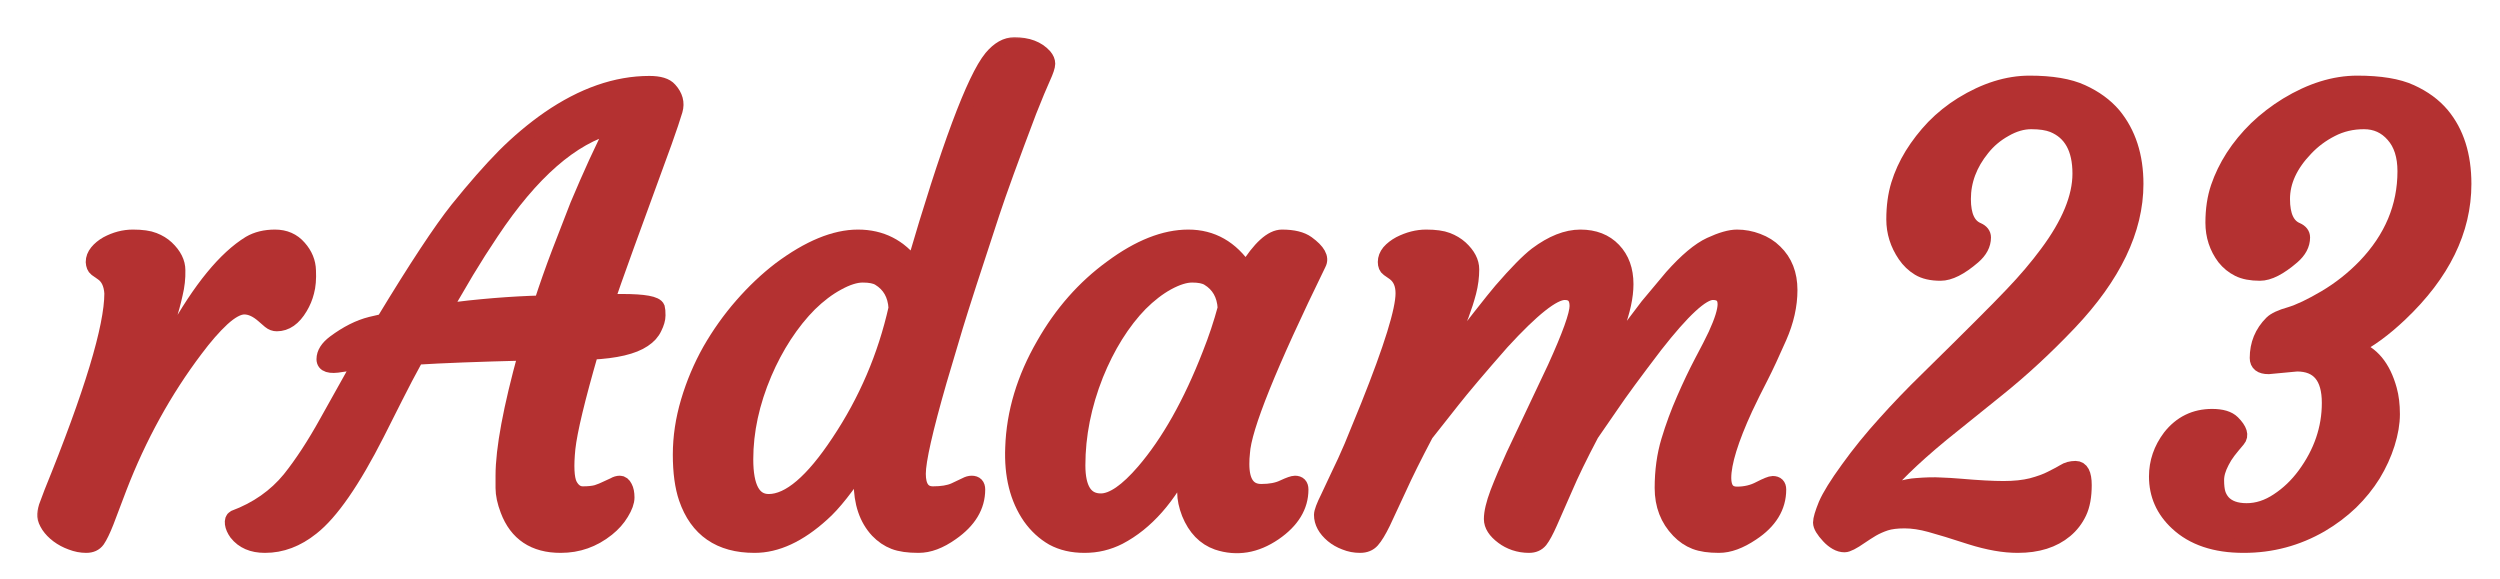 <svg width="229" height="53" viewBox="0 0 229 53" fill="none" xmlns="http://www.w3.org/2000/svg">
<mask id="path-1-outside-1" maskUnits="userSpaceOnUse" x="3.077" y="3.077" width="224" height="48" fill="black">
<rect fill="white" x="3.077" y="3.077" width="224" height="48"/>
<path d="M5.299 49.059C4.938 48.788 4.649 48.49 4.433 48.166C4.216 47.823 4.099 47.534 4.081 47.299C4.063 47.047 4.108 46.749 4.216 46.406C4.342 46.045 4.505 45.612 4.703 45.107C8.384 36.05 10.225 29.969 10.225 26.866C10.17 25.999 9.873 25.386 9.331 25.025L8.79 24.646C8.628 24.52 8.537 24.303 8.519 23.997C8.519 23.672 8.637 23.365 8.871 23.076C9.106 22.788 9.413 22.535 9.791 22.319C10.567 21.904 11.361 21.696 12.173 21.696C13.003 21.696 13.644 21.786 14.095 21.967C14.564 22.147 14.961 22.391 15.286 22.698C15.971 23.347 16.314 24.033 16.314 24.754C16.332 25.476 16.251 26.207 16.07 26.947C15.908 27.686 15.71 28.417 15.475 29.139C15.241 29.843 15.006 30.519 14.771 31.169C14.537 31.8 14.383 32.269 14.311 32.576C14.167 33.208 14.113 33.605 14.149 33.767C14.582 33.388 14.844 33.018 14.934 32.657L15.989 30.655C18.335 26.433 20.626 23.636 22.864 22.265C23.513 21.886 24.289 21.696 25.191 21.696C26.111 21.696 26.851 22.021 27.411 22.671C27.97 23.302 28.259 24.006 28.277 24.782C28.313 25.557 28.259 26.207 28.114 26.73C27.988 27.235 27.79 27.713 27.519 28.165C26.924 29.175 26.202 29.68 25.354 29.68C25.119 29.68 24.903 29.599 24.704 29.437L24.109 28.922C23.513 28.399 22.936 28.137 22.377 28.137C21.835 28.137 21.168 28.498 20.374 29.22C19.598 29.942 18.786 30.871 17.938 32.008C15.087 35.779 12.76 40.001 10.955 44.674L9.764 47.814C9.458 48.59 9.187 49.149 8.952 49.492C8.718 49.816 8.366 49.979 7.897 49.979C7.446 49.979 6.986 49.889 6.517 49.708C6.066 49.546 5.66 49.329 5.299 49.059Z"/>
<path d="M46.058 43.565C46.058 41.129 46.753 37.394 48.142 32.36C43.794 32.468 40.465 32.594 38.155 32.739C37.452 34.02 36.811 35.237 36.234 36.392L34.556 39.721C32.336 44.088 30.343 46.966 28.574 48.355C27.221 49.438 25.787 49.979 24.271 49.979C23.116 49.979 22.241 49.6 21.646 48.842C21.429 48.535 21.303 48.247 21.267 47.976C21.231 47.687 21.294 47.498 21.456 47.408C23.531 46.632 25.218 45.45 26.517 43.862C27.654 42.437 28.791 40.696 29.928 38.639L32.986 33.172L31.281 33.415C30.198 33.614 29.657 33.442 29.657 32.901C29.657 32.36 29.982 31.845 30.631 31.358C31.768 30.51 32.878 29.951 33.96 29.68L35.124 29.41C38.083 24.52 40.339 21.101 41.89 19.152C43.46 17.203 44.886 15.579 46.166 14.28C47.466 12.981 48.828 11.835 50.253 10.843C53.375 8.696 56.451 7.622 59.482 7.622C60.403 7.622 61.025 7.812 61.35 8.191C61.891 8.786 62.063 9.427 61.864 10.112C61.666 10.78 61.341 11.745 60.89 13.008C58.003 20.875 56.244 25.747 55.612 27.623C55.901 27.605 56.163 27.596 56.397 27.596H56.992C59.013 27.596 60.096 27.795 60.24 28.192C60.276 28.318 60.294 28.552 60.294 28.895C60.294 29.22 60.186 29.599 59.97 30.032C59.771 30.465 59.437 30.835 58.968 31.142C58.012 31.791 56.406 32.17 54.151 32.279C52.924 36.519 52.22 39.451 52.04 41.075C51.877 42.698 51.931 43.799 52.202 44.376C52.491 44.936 52.888 45.215 53.393 45.215C53.916 45.215 54.34 45.17 54.665 45.08C54.99 44.972 55.278 44.855 55.531 44.728L56.235 44.404C56.415 44.295 56.596 44.241 56.776 44.241C56.974 44.241 57.137 44.367 57.263 44.62C57.389 44.855 57.453 45.17 57.453 45.567C57.453 45.964 57.281 46.442 56.938 47.002C56.614 47.543 56.181 48.03 55.639 48.463C54.376 49.474 52.951 49.979 51.363 49.979C48.927 49.979 47.303 48.896 46.491 46.731C46.203 45.973 46.058 45.297 46.058 44.701V43.565ZM40.645 28.462C43.857 28.047 46.834 27.804 49.577 27.732C50.082 26.18 50.623 24.646 51.201 23.131L52.879 18.8C53.456 17.429 54.024 16.13 54.584 14.903L56.154 11.574C52.401 12.548 48.693 15.787 45.03 21.29C44.254 22.445 43.496 23.636 42.756 24.863L40.645 28.462Z"/>
<path d="M89.01 44.241C89.389 44.241 89.579 44.44 89.579 44.837C89.579 46.388 88.776 47.723 87.17 48.842C86.105 49.6 85.095 49.979 84.138 49.979C83.2 49.979 82.451 49.871 81.892 49.654C81.333 49.438 80.828 49.095 80.376 48.626C79.366 47.543 78.861 46.054 78.861 44.16C78.861 43.781 78.933 43.177 79.077 42.347C77.616 44.602 76.362 46.19 75.315 47.11C73.204 49.023 71.138 49.979 69.118 49.979C65.924 49.979 63.831 48.535 62.839 45.648C62.478 44.584 62.297 43.249 62.297 41.643C62.297 40.037 62.541 38.413 63.028 36.771C63.515 35.129 64.174 33.569 65.004 32.089C65.852 30.61 66.826 29.238 67.927 27.975C69.045 26.694 70.218 25.584 71.445 24.646C74.079 22.68 76.461 21.696 78.59 21.696C80.719 21.696 82.424 22.562 83.705 24.294C86.845 13.541 89.209 7.198 90.796 5.268C91.464 4.474 92.168 4.077 92.907 4.077C94.134 4.077 95.064 4.429 95.695 5.132C95.894 5.367 95.993 5.602 95.993 5.836C95.993 6.071 95.849 6.504 95.56 7.135C95.271 7.767 94.847 8.786 94.288 10.194C92.682 14.434 91.554 17.537 90.905 19.504C89.245 24.538 88.126 28.002 87.549 29.897L86.06 34.904C84.779 39.36 84.138 42.193 84.138 43.402C84.138 44.611 84.581 45.215 85.465 45.215C86.277 45.215 86.926 45.107 87.413 44.891L88.442 44.404C88.64 44.295 88.83 44.241 89.01 44.241ZM70.417 45.919C72.275 45.919 74.404 44.106 76.804 40.479C79.312 36.726 81.062 32.639 82.055 28.219C81.982 26.992 81.468 26.09 80.512 25.512C80.187 25.314 79.691 25.215 79.023 25.215C78.374 25.215 77.607 25.458 76.723 25.945C75.857 26.414 75.009 27.055 74.179 27.867C73.367 28.679 72.6 29.635 71.878 30.736C71.174 31.818 70.561 32.973 70.038 34.2C68.901 36.87 68.333 39.496 68.333 42.076C68.333 44.638 69.027 45.919 70.417 45.919Z"/>
<path d="M113.774 42.509C113.774 44.169 114.361 44.999 115.534 44.999C116.346 44.999 117.013 44.873 117.536 44.62C118.078 44.367 118.439 44.241 118.619 44.241C118.998 44.241 119.187 44.44 119.187 44.837C119.187 46.388 118.375 47.723 116.752 48.842C115.037 50.015 113.287 50.304 111.501 49.708C110.328 49.293 109.462 48.4 108.903 47.029C108.632 46.325 108.497 45.685 108.497 45.107C108.497 44.169 108.587 43.177 108.767 42.13C107.089 45.558 105.005 47.922 102.515 49.221C101.523 49.726 100.468 49.979 99.349 49.979C98.23 49.979 97.256 49.753 96.426 49.302C95.614 48.833 94.919 48.193 94.342 47.381C93.169 45.685 92.637 43.556 92.745 40.993C92.853 37.782 93.801 34.633 95.587 31.548C97.229 28.661 99.304 26.306 101.812 24.484C104.32 22.625 106.665 21.696 108.849 21.696C111.032 21.696 112.791 22.698 114.126 24.7C115.371 22.698 116.472 21.696 117.428 21.696C118.457 21.696 119.232 21.886 119.756 22.265C120.748 22.986 121.1 23.618 120.811 24.159C116.282 33.433 113.955 39.207 113.829 41.48C113.792 41.805 113.774 42.148 113.774 42.509ZM98.754 42.617C98.754 44.782 99.448 45.865 100.837 45.865C101.902 45.865 103.21 44.963 104.762 43.158C107.035 40.506 109.047 36.934 110.797 32.441C111.357 31.034 111.826 29.626 112.205 28.219C112.132 26.992 111.618 26.09 110.662 25.512C110.337 25.314 109.85 25.215 109.2 25.215C108.569 25.215 107.82 25.449 106.954 25.918C106.106 26.387 105.276 27.028 104.464 27.84C103.67 28.652 102.921 29.617 102.218 30.736C101.532 31.836 100.928 33.036 100.404 34.335C99.304 37.114 98.754 39.875 98.754 42.617Z"/>
<path d="M143.329 26.811C142.283 26.811 140.37 28.327 137.591 31.358C135.516 33.722 134.01 35.499 133.072 36.69L130.636 39.775C129.589 41.76 128.768 43.411 128.173 44.728L126.711 47.868C126.332 48.644 125.999 49.194 125.71 49.519C125.439 49.825 125.06 49.979 124.573 49.979C124.104 49.979 123.644 49.889 123.193 49.708C122.76 49.546 122.381 49.329 122.056 49.059C121.371 48.481 121.028 47.85 121.028 47.164C121.028 46.894 121.226 46.361 121.623 45.567L122.652 43.375C122.976 42.725 123.355 41.895 123.788 40.885L125.304 37.177C127.433 31.854 128.498 28.417 128.498 26.866C128.498 26.035 128.227 25.422 127.686 25.025L127.144 24.646C126.964 24.52 126.874 24.303 126.874 23.997C126.874 23.672 126.991 23.365 127.226 23.076C127.478 22.788 127.803 22.535 128.2 22.319C129.012 21.904 129.824 21.696 130.636 21.696C131.466 21.696 132.115 21.786 132.584 21.967C133.054 22.147 133.46 22.391 133.802 22.698C134.488 23.329 134.831 23.988 134.831 24.673C134.831 25.359 134.741 26.054 134.56 26.757C134.38 27.443 134.154 28.147 133.884 28.868C133.613 29.572 133.324 30.258 133.017 30.925C132.296 32.477 131.845 33.433 131.664 33.794C131.502 34.137 131.457 34.263 131.529 34.173C134.831 29.897 136.816 27.371 137.483 26.595C138.873 24.989 139.955 23.888 140.731 23.293C142.156 22.228 143.501 21.696 144.764 21.696C146.045 21.696 147.064 22.093 147.822 22.887C148.58 23.681 148.959 24.727 148.959 26.026C148.959 27.163 148.67 28.498 148.093 30.032C147.515 31.566 147.127 32.639 146.929 33.253L150.907 28.002L153.127 25.35C154.462 23.852 155.635 22.869 156.645 22.4C157.655 21.931 158.476 21.696 159.108 21.696C159.758 21.696 160.389 21.813 161.003 22.048C161.634 22.282 162.166 22.616 162.599 23.049C163.52 23.933 163.98 25.106 163.98 26.568C163.98 27.975 163.655 29.419 163.005 30.898C162.356 32.378 161.787 33.596 161.3 34.552C160.813 35.49 160.344 36.437 159.893 37.394C158.576 40.263 157.917 42.392 157.917 43.781C157.917 44.755 158.314 45.242 159.108 45.242C159.866 45.242 160.551 45.08 161.165 44.755C161.796 44.431 162.202 44.268 162.383 44.268C162.762 44.268 162.951 44.458 162.951 44.837C162.951 46.442 162.13 47.787 160.488 48.869C159.388 49.609 158.377 49.979 157.457 49.979C156.555 49.979 155.824 49.871 155.265 49.654C154.705 49.438 154.2 49.095 153.749 48.626C152.739 47.579 152.234 46.271 152.234 44.701C152.234 43.131 152.432 41.688 152.829 40.371C153.226 39.054 153.695 37.782 154.236 36.555C154.778 35.31 155.319 34.173 155.86 33.145C156.42 32.098 156.844 31.268 157.132 30.655C157.71 29.392 157.998 28.462 157.998 27.867C157.998 27.163 157.628 26.811 156.889 26.811C155.914 26.811 154.164 28.426 151.638 31.656C149.726 34.164 148.399 35.968 147.66 37.069L145.792 39.775C144.746 41.76 143.943 43.411 143.383 44.728L142.003 47.868C141.66 48.644 141.362 49.194 141.11 49.519C140.857 49.825 140.505 49.979 140.054 49.979C139.603 49.979 139.161 49.907 138.728 49.762C138.313 49.618 137.952 49.428 137.646 49.194C136.942 48.671 136.59 48.12 136.59 47.543C136.59 46.948 136.78 46.145 137.158 45.134C137.555 44.106 138.043 42.96 138.62 41.697L142.409 33.686C143.762 30.709 144.439 28.823 144.439 28.029C144.439 27.217 144.069 26.811 143.329 26.811ZM146.009 34.444C146.027 34.444 146.036 34.435 146.036 34.417L146.063 34.362C146.027 34.398 146.009 34.426 146.009 34.444Z"/>
<path d="M190.124 42.888C190.666 42.888 190.936 43.402 190.936 44.431C190.936 45.459 190.783 46.298 190.476 46.948C190.169 47.597 189.745 48.148 189.204 48.599C188.103 49.519 186.642 49.979 184.82 49.979C183.557 49.979 182.122 49.726 180.516 49.221C178.91 48.698 177.674 48.319 176.808 48.084C175.96 47.85 175.175 47.733 174.454 47.733C173.75 47.733 173.173 47.805 172.722 47.949C172.289 48.093 171.883 48.274 171.504 48.49C171.143 48.707 170.791 48.932 170.448 49.167C169.726 49.672 169.23 49.925 168.96 49.925C168.707 49.925 168.454 49.852 168.202 49.708C167.949 49.564 167.715 49.374 167.498 49.14C166.993 48.599 166.74 48.175 166.74 47.868C166.74 47.561 166.903 47.011 167.227 46.217C167.57 45.423 168.247 44.331 169.257 42.942C170.268 41.535 171.386 40.154 172.613 38.801C173.84 37.43 175.139 36.077 176.511 34.741C180.516 30.808 183.114 28.21 184.305 26.947C185.514 25.684 186.579 24.43 187.499 23.185C189.502 20.496 190.503 18.069 190.503 15.904C190.503 13.613 189.682 12.133 188.04 11.466C187.535 11.267 186.876 11.168 186.065 11.168C185.271 11.168 184.468 11.402 183.656 11.872C182.844 12.323 182.158 12.9 181.599 13.604C180.444 15.029 179.867 16.572 179.867 18.232C179.867 19.747 180.3 20.686 181.166 21.047C181.527 21.209 181.707 21.444 181.707 21.75C181.707 22.4 181.391 22.995 180.76 23.537C179.587 24.547 178.586 25.052 177.756 25.052C176.926 25.052 176.258 24.899 175.753 24.592C175.248 24.285 174.824 23.879 174.481 23.374C173.795 22.364 173.452 21.272 173.452 20.099C173.452 18.908 173.597 17.844 173.885 16.906C174.174 15.967 174.589 15.056 175.13 14.172C175.69 13.27 176.348 12.422 177.106 11.628C177.882 10.834 178.748 10.139 179.704 9.544C181.815 8.245 183.881 7.595 185.902 7.595C187.941 7.595 189.547 7.866 190.72 8.407C191.911 8.949 192.876 9.652 193.616 10.518C194.987 12.178 195.673 14.289 195.673 16.852C195.673 21.056 193.634 25.305 189.556 29.599C187.409 31.854 185.235 33.866 183.033 35.635L177.891 39.775C175.094 42.085 173.164 43.98 172.099 45.459C173.488 44.846 174.634 44.512 175.536 44.458C176.438 44.385 177.169 44.367 177.729 44.404C178.306 44.422 178.91 44.458 179.542 44.512C181.202 44.656 182.528 44.728 183.52 44.728C184.513 44.728 185.37 44.638 186.092 44.458C186.831 44.259 187.427 44.043 187.878 43.808C188.347 43.574 188.735 43.366 189.042 43.186C189.348 42.987 189.709 42.888 190.124 42.888Z"/>
<path d="M207.798 33.605C207.094 33.605 206.742 33.334 206.742 32.793C206.742 31.53 207.184 30.456 208.068 29.572C208.357 29.283 208.916 29.022 209.746 28.787C210.594 28.535 211.677 28.02 212.994 27.244C214.329 26.451 215.538 25.494 216.621 24.375C219.057 21.831 220.274 18.936 220.274 15.688C220.274 14.28 219.923 13.18 219.219 12.386C218.515 11.574 217.622 11.168 216.539 11.168C215.457 11.168 214.465 11.402 213.562 11.872C212.678 12.323 211.902 12.9 211.235 13.604C209.809 15.083 209.097 16.626 209.097 18.232C209.097 19.747 209.53 20.686 210.396 21.047C210.757 21.209 210.937 21.444 210.937 21.75C210.937 22.4 210.621 22.995 209.99 23.537C208.817 24.547 207.825 25.052 207.013 25.052C206.201 25.052 205.542 24.926 205.037 24.673C204.532 24.421 204.099 24.069 203.738 23.618C203.034 22.68 202.682 21.606 202.682 20.397C202.682 19.188 202.845 18.105 203.169 17.149C203.494 16.193 203.945 15.264 204.523 14.362C205.118 13.441 205.831 12.575 206.661 11.763C207.509 10.951 208.447 10.23 209.476 9.598C211.677 8.263 213.824 7.595 215.917 7.595C218.028 7.595 219.67 7.866 220.843 8.407C222.034 8.949 222.99 9.652 223.712 10.518C225.047 12.124 225.714 14.235 225.714 16.852C225.714 21.11 223.766 25.088 219.868 28.787C218.425 30.158 217.036 31.178 215.7 31.845C217.252 32.315 218.317 33.596 218.894 35.689C219.075 36.338 219.165 37.087 219.165 37.935C219.165 38.765 219.011 39.667 218.705 40.642C218.398 41.616 217.965 42.563 217.406 43.483C216.846 44.386 216.161 45.233 215.349 46.027C214.537 46.803 213.626 47.489 212.615 48.084C210.432 49.347 208.068 49.979 205.524 49.979C202.908 49.979 200.869 49.293 199.407 47.922C198.144 46.749 197.513 45.324 197.513 43.646C197.513 42.328 197.928 41.12 198.758 40.019C199.75 38.756 201.04 38.124 202.628 38.124C203.512 38.124 204.144 38.314 204.523 38.693C205.19 39.36 205.353 39.893 205.01 40.29C204.685 40.669 204.396 41.02 204.144 41.345C203.909 41.652 203.711 41.968 203.548 42.292C203.224 42.906 203.061 43.465 203.061 43.971C203.061 44.476 203.106 44.882 203.197 45.188C203.287 45.477 203.431 45.739 203.63 45.973C204.099 46.496 204.82 46.758 205.795 46.758C206.769 46.758 207.716 46.451 208.637 45.838C209.575 45.224 210.396 44.44 211.099 43.483C212.597 41.444 213.346 39.252 213.346 36.907C213.346 34.543 212.362 33.361 210.396 33.361L207.798 33.605Z"/>
</mask>
<path d="M5.299 49.059C4.938 48.788 4.649 48.49 4.433 48.166C4.216 47.823 4.099 47.534 4.081 47.299C4.063 47.047 4.108 46.749 4.216 46.406C4.342 46.045 4.505 45.612 4.703 45.107C8.384 36.05 10.225 29.969 10.225 26.866C10.17 25.999 9.873 25.386 9.331 25.025L8.79 24.646C8.628 24.52 8.537 24.303 8.519 23.997C8.519 23.672 8.637 23.365 8.871 23.076C9.106 22.788 9.413 22.535 9.791 22.319C10.567 21.904 11.361 21.696 12.173 21.696C13.003 21.696 13.644 21.786 14.095 21.967C14.564 22.147 14.961 22.391 15.286 22.698C15.971 23.347 16.314 24.033 16.314 24.754C16.332 25.476 16.251 26.207 16.07 26.947C15.908 27.686 15.71 28.417 15.475 29.139C15.241 29.843 15.006 30.519 14.771 31.169C14.537 31.8 14.383 32.269 14.311 32.576C14.167 33.208 14.113 33.605 14.149 33.767C14.582 33.388 14.844 33.018 14.934 32.657L15.989 30.655C18.335 26.433 20.626 23.636 22.864 22.265C23.513 21.886 24.289 21.696 25.191 21.696C26.111 21.696 26.851 22.021 27.411 22.671C27.97 23.302 28.259 24.006 28.277 24.782C28.313 25.557 28.259 26.207 28.114 26.73C27.988 27.235 27.79 27.713 27.519 28.165C26.924 29.175 26.202 29.68 25.354 29.68C25.119 29.68 24.903 29.599 24.704 29.437L24.109 28.922C23.513 28.399 22.936 28.137 22.377 28.137C21.835 28.137 21.168 28.498 20.374 29.22C19.598 29.942 18.786 30.871 17.938 32.008C15.087 35.779 12.76 40.001 10.955 44.674L9.764 47.814C9.458 48.59 9.187 49.149 8.952 49.492C8.718 49.816 8.366 49.979 7.897 49.979C7.446 49.979 6.986 49.889 6.517 49.708C6.066 49.546 5.66 49.329 5.299 49.059Z" fill="#B43131"/>
<path d="M46.058 43.565C46.058 41.129 46.753 37.394 48.142 32.36C43.794 32.468 40.465 32.594 38.155 32.739C37.452 34.02 36.811 35.237 36.234 36.392L34.556 39.721C32.336 44.088 30.343 46.966 28.574 48.355C27.221 49.438 25.787 49.979 24.271 49.979C23.116 49.979 22.241 49.6 21.646 48.842C21.429 48.535 21.303 48.247 21.267 47.976C21.231 47.687 21.294 47.498 21.456 47.408C23.531 46.632 25.218 45.45 26.517 43.862C27.654 42.437 28.791 40.696 29.928 38.639L32.986 33.172L31.281 33.415C30.198 33.614 29.657 33.442 29.657 32.901C29.657 32.36 29.982 31.845 30.631 31.358C31.768 30.51 32.878 29.951 33.96 29.68L35.124 29.41C38.083 24.52 40.339 21.101 41.89 19.152C43.46 17.203 44.886 15.579 46.166 14.28C47.466 12.981 48.828 11.835 50.253 10.843C53.375 8.696 56.451 7.622 59.482 7.622C60.403 7.622 61.025 7.812 61.35 8.191C61.891 8.786 62.063 9.427 61.864 10.112C61.666 10.78 61.341 11.745 60.89 13.008C58.003 20.875 56.244 25.747 55.612 27.623C55.901 27.605 56.163 27.596 56.397 27.596H56.992C59.013 27.596 60.096 27.795 60.24 28.192C60.276 28.318 60.294 28.552 60.294 28.895C60.294 29.22 60.186 29.599 59.97 30.032C59.771 30.465 59.437 30.835 58.968 31.142C58.012 31.791 56.406 32.17 54.151 32.279C52.924 36.519 52.22 39.451 52.04 41.075C51.877 42.698 51.931 43.799 52.202 44.376C52.491 44.936 52.888 45.215 53.393 45.215C53.916 45.215 54.34 45.17 54.665 45.08C54.99 44.972 55.278 44.855 55.531 44.728L56.235 44.404C56.415 44.295 56.596 44.241 56.776 44.241C56.974 44.241 57.137 44.367 57.263 44.62C57.389 44.855 57.453 45.17 57.453 45.567C57.453 45.964 57.281 46.442 56.938 47.002C56.614 47.543 56.181 48.03 55.639 48.463C54.376 49.474 52.951 49.979 51.363 49.979C48.927 49.979 47.303 48.896 46.491 46.731C46.203 45.973 46.058 45.297 46.058 44.701V43.565ZM40.645 28.462C43.857 28.047 46.834 27.804 49.577 27.732C50.082 26.18 50.623 24.646 51.201 23.131L52.879 18.8C53.456 17.429 54.024 16.13 54.584 14.903L56.154 11.574C52.401 12.548 48.693 15.787 45.03 21.29C44.254 22.445 43.496 23.636 42.756 24.863L40.645 28.462Z" fill="#B43131"/>
<path d="M89.01 44.241C89.389 44.241 89.579 44.44 89.579 44.837C89.579 46.388 88.776 47.723 87.17 48.842C86.105 49.6 85.095 49.979 84.138 49.979C83.2 49.979 82.451 49.871 81.892 49.654C81.333 49.438 80.828 49.095 80.376 48.626C79.366 47.543 78.861 46.054 78.861 44.16C78.861 43.781 78.933 43.177 79.077 42.347C77.616 44.602 76.362 46.19 75.315 47.11C73.204 49.023 71.138 49.979 69.118 49.979C65.924 49.979 63.831 48.535 62.839 45.648C62.478 44.584 62.297 43.249 62.297 41.643C62.297 40.037 62.541 38.413 63.028 36.771C63.515 35.129 64.174 33.569 65.004 32.089C65.852 30.61 66.826 29.238 67.927 27.975C69.045 26.694 70.218 25.584 71.445 24.646C74.079 22.68 76.461 21.696 78.59 21.696C80.719 21.696 82.424 22.562 83.705 24.294C86.845 13.541 89.209 7.198 90.796 5.268C91.464 4.474 92.168 4.077 92.907 4.077C94.134 4.077 95.064 4.429 95.695 5.132C95.894 5.367 95.993 5.602 95.993 5.836C95.993 6.071 95.849 6.504 95.56 7.135C95.271 7.767 94.847 8.786 94.288 10.194C92.682 14.434 91.554 17.537 90.905 19.504C89.245 24.538 88.126 28.002 87.549 29.897L86.06 34.904C84.779 39.36 84.138 42.193 84.138 43.402C84.138 44.611 84.581 45.215 85.465 45.215C86.277 45.215 86.926 45.107 87.413 44.891L88.442 44.404C88.64 44.295 88.83 44.241 89.01 44.241ZM70.417 45.919C72.275 45.919 74.404 44.106 76.804 40.479C79.312 36.726 81.062 32.639 82.055 28.219C81.982 26.992 81.468 26.09 80.512 25.512C80.187 25.314 79.691 25.215 79.023 25.215C78.374 25.215 77.607 25.458 76.723 25.945C75.857 26.414 75.009 27.055 74.179 27.867C73.367 28.679 72.6 29.635 71.878 30.736C71.174 31.818 70.561 32.973 70.038 34.2C68.901 36.87 68.333 39.496 68.333 42.076C68.333 44.638 69.027 45.919 70.417 45.919Z" fill="#B43131"/>
<path d="M113.774 42.509C113.774 44.169 114.361 44.999 115.534 44.999C116.346 44.999 117.013 44.873 117.536 44.62C118.078 44.367 118.439 44.241 118.619 44.241C118.998 44.241 119.187 44.44 119.187 44.837C119.187 46.388 118.375 47.723 116.752 48.842C115.037 50.015 113.287 50.304 111.501 49.708C110.328 49.293 109.462 48.4 108.903 47.029C108.632 46.325 108.497 45.685 108.497 45.107C108.497 44.169 108.587 43.177 108.767 42.13C107.089 45.558 105.005 47.922 102.515 49.221C101.523 49.726 100.468 49.979 99.349 49.979C98.23 49.979 97.256 49.753 96.426 49.302C95.614 48.833 94.919 48.193 94.342 47.381C93.169 45.685 92.637 43.556 92.745 40.993C92.853 37.782 93.801 34.633 95.587 31.548C97.229 28.661 99.304 26.306 101.812 24.484C104.32 22.625 106.665 21.696 108.849 21.696C111.032 21.696 112.791 22.698 114.126 24.7C115.371 22.698 116.472 21.696 117.428 21.696C118.457 21.696 119.232 21.886 119.756 22.265C120.748 22.986 121.1 23.618 120.811 24.159C116.282 33.433 113.955 39.207 113.829 41.48C113.792 41.805 113.774 42.148 113.774 42.509ZM98.754 42.617C98.754 44.782 99.448 45.865 100.837 45.865C101.902 45.865 103.21 44.963 104.762 43.158C107.035 40.506 109.047 36.934 110.797 32.441C111.357 31.034 111.826 29.626 112.205 28.219C112.132 26.992 111.618 26.09 110.662 25.512C110.337 25.314 109.85 25.215 109.2 25.215C108.569 25.215 107.82 25.449 106.954 25.918C106.106 26.387 105.276 27.028 104.464 27.84C103.67 28.652 102.921 29.617 102.218 30.736C101.532 31.836 100.928 33.036 100.404 34.335C99.304 37.114 98.754 39.875 98.754 42.617Z" fill="#B43131"/>
<path d="M143.329 26.811C142.283 26.811 140.37 28.327 137.591 31.358C135.516 33.722 134.01 35.499 133.072 36.69L130.636 39.775C129.589 41.76 128.768 43.411 128.173 44.728L126.711 47.868C126.332 48.644 125.999 49.194 125.71 49.519C125.439 49.825 125.06 49.979 124.573 49.979C124.104 49.979 123.644 49.889 123.193 49.708C122.76 49.546 122.381 49.329 122.056 49.059C121.371 48.481 121.028 47.85 121.028 47.164C121.028 46.894 121.226 46.361 121.623 45.567L122.652 43.375C122.976 42.725 123.355 41.895 123.788 40.885L125.304 37.177C127.433 31.854 128.498 28.417 128.498 26.866C128.498 26.035 128.227 25.422 127.686 25.025L127.144 24.646C126.964 24.52 126.874 24.303 126.874 23.997C126.874 23.672 126.991 23.365 127.226 23.076C127.478 22.788 127.803 22.535 128.2 22.319C129.012 21.904 129.824 21.696 130.636 21.696C131.466 21.696 132.115 21.786 132.584 21.967C133.054 22.147 133.46 22.391 133.802 22.698C134.488 23.329 134.831 23.988 134.831 24.673C134.831 25.359 134.741 26.054 134.56 26.757C134.38 27.443 134.154 28.147 133.884 28.868C133.613 29.572 133.324 30.258 133.017 30.925C132.296 32.477 131.845 33.433 131.664 33.794C131.502 34.137 131.457 34.263 131.529 34.173C134.831 29.897 136.816 27.371 137.483 26.595C138.873 24.989 139.955 23.888 140.731 23.293C142.156 22.228 143.501 21.696 144.764 21.696C146.045 21.696 147.064 22.093 147.822 22.887C148.58 23.681 148.959 24.727 148.959 26.026C148.959 27.163 148.67 28.498 148.093 30.032C147.515 31.566 147.127 32.639 146.929 33.253L150.907 28.002L153.127 25.35C154.462 23.852 155.635 22.869 156.645 22.4C157.655 21.931 158.476 21.696 159.108 21.696C159.758 21.696 160.389 21.813 161.003 22.048C161.634 22.282 162.166 22.616 162.599 23.049C163.52 23.933 163.98 25.106 163.98 26.568C163.98 27.975 163.655 29.419 163.005 30.898C162.356 32.378 161.787 33.596 161.3 34.552C160.813 35.49 160.344 36.437 159.893 37.394C158.576 40.263 157.917 42.392 157.917 43.781C157.917 44.755 158.314 45.242 159.108 45.242C159.866 45.242 160.551 45.08 161.165 44.755C161.796 44.431 162.202 44.268 162.383 44.268C162.762 44.268 162.951 44.458 162.951 44.837C162.951 46.442 162.13 47.787 160.488 48.869C159.388 49.609 158.377 49.979 157.457 49.979C156.555 49.979 155.824 49.871 155.265 49.654C154.705 49.438 154.2 49.095 153.749 48.626C152.739 47.579 152.234 46.271 152.234 44.701C152.234 43.131 152.432 41.688 152.829 40.371C153.226 39.054 153.695 37.782 154.236 36.555C154.778 35.31 155.319 34.173 155.86 33.145C156.42 32.098 156.844 31.268 157.132 30.655C157.71 29.392 157.998 28.462 157.998 27.867C157.998 27.163 157.628 26.811 156.889 26.811C155.914 26.811 154.164 28.426 151.638 31.656C149.726 34.164 148.399 35.968 147.66 37.069L145.792 39.775C144.746 41.76 143.943 43.411 143.383 44.728L142.003 47.868C141.66 48.644 141.362 49.194 141.11 49.519C140.857 49.825 140.505 49.979 140.054 49.979C139.603 49.979 139.161 49.907 138.728 49.762C138.313 49.618 137.952 49.428 137.646 49.194C136.942 48.671 136.59 48.12 136.59 47.543C136.59 46.948 136.78 46.145 137.158 45.134C137.555 44.106 138.043 42.96 138.62 41.697L142.409 33.686C143.762 30.709 144.439 28.823 144.439 28.029C144.439 27.217 144.069 26.811 143.329 26.811ZM146.009 34.444C146.027 34.444 146.036 34.435 146.036 34.417L146.063 34.362C146.027 34.398 146.009 34.426 146.009 34.444Z" fill="#B43131"/>
<path d="M190.124 42.888C190.666 42.888 190.936 43.402 190.936 44.431C190.936 45.459 190.783 46.298 190.476 46.948C190.169 47.597 189.745 48.148 189.204 48.599C188.103 49.519 186.642 49.979 184.82 49.979C183.557 49.979 182.122 49.726 180.516 49.221C178.91 48.698 177.674 48.319 176.808 48.084C175.96 47.85 175.175 47.733 174.454 47.733C173.75 47.733 173.173 47.805 172.722 47.949C172.289 48.093 171.883 48.274 171.504 48.49C171.143 48.707 170.791 48.932 170.448 49.167C169.726 49.672 169.23 49.925 168.96 49.925C168.707 49.925 168.454 49.852 168.202 49.708C167.949 49.564 167.715 49.374 167.498 49.14C166.993 48.599 166.74 48.175 166.74 47.868C166.74 47.561 166.903 47.011 167.227 46.217C167.57 45.423 168.247 44.331 169.257 42.942C170.268 41.535 171.386 40.154 172.613 38.801C173.84 37.43 175.139 36.077 176.511 34.741C180.516 30.808 183.114 28.21 184.305 26.947C185.514 25.684 186.579 24.43 187.499 23.185C189.502 20.496 190.503 18.069 190.503 15.904C190.503 13.613 189.682 12.133 188.04 11.466C187.535 11.267 186.876 11.168 186.065 11.168C185.271 11.168 184.468 11.402 183.656 11.872C182.844 12.323 182.158 12.9 181.599 13.604C180.444 15.029 179.867 16.572 179.867 18.232C179.867 19.747 180.3 20.686 181.166 21.047C181.527 21.209 181.707 21.444 181.707 21.75C181.707 22.4 181.391 22.995 180.76 23.537C179.587 24.547 178.586 25.052 177.756 25.052C176.926 25.052 176.258 24.899 175.753 24.592C175.248 24.285 174.824 23.879 174.481 23.374C173.795 22.364 173.452 21.272 173.452 20.099C173.452 18.908 173.597 17.844 173.885 16.906C174.174 15.967 174.589 15.056 175.13 14.172C175.69 13.27 176.348 12.422 177.106 11.628C177.882 10.834 178.748 10.139 179.704 9.544C181.815 8.245 183.881 7.595 185.902 7.595C187.941 7.595 189.547 7.866 190.72 8.407C191.911 8.949 192.876 9.652 193.616 10.518C194.987 12.178 195.673 14.289 195.673 16.852C195.673 21.056 193.634 25.305 189.556 29.599C187.409 31.854 185.235 33.866 183.033 35.635L177.891 39.775C175.094 42.085 173.164 43.98 172.099 45.459C173.488 44.846 174.634 44.512 175.536 44.458C176.438 44.385 177.169 44.367 177.729 44.404C178.306 44.422 178.91 44.458 179.542 44.512C181.202 44.656 182.528 44.728 183.52 44.728C184.513 44.728 185.37 44.638 186.092 44.458C186.831 44.259 187.427 44.043 187.878 43.808C188.347 43.574 188.735 43.366 189.042 43.186C189.348 42.987 189.709 42.888 190.124 42.888Z" fill="#B43131"/>
<path d="M207.798 33.605C207.094 33.605 206.742 33.334 206.742 32.793C206.742 31.53 207.184 30.456 208.068 29.572C208.357 29.283 208.916 29.022 209.746 28.787C210.594 28.535 211.677 28.02 212.994 27.244C214.329 26.451 215.538 25.494 216.621 24.375C219.057 21.831 220.274 18.936 220.274 15.688C220.274 14.28 219.923 13.18 219.219 12.386C218.515 11.574 217.622 11.168 216.539 11.168C215.457 11.168 214.465 11.402 213.562 11.872C212.678 12.323 211.902 12.9 211.235 13.604C209.809 15.083 209.097 16.626 209.097 18.232C209.097 19.747 209.53 20.686 210.396 21.047C210.757 21.209 210.937 21.444 210.937 21.75C210.937 22.4 210.621 22.995 209.99 23.537C208.817 24.547 207.825 25.052 207.013 25.052C206.201 25.052 205.542 24.926 205.037 24.673C204.532 24.421 204.099 24.069 203.738 23.618C203.034 22.68 202.682 21.606 202.682 20.397C202.682 19.188 202.845 18.105 203.169 17.149C203.494 16.193 203.945 15.264 204.523 14.362C205.118 13.441 205.831 12.575 206.661 11.763C207.509 10.951 208.447 10.23 209.476 9.598C211.677 8.263 213.824 7.595 215.917 7.595C218.028 7.595 219.67 7.866 220.843 8.407C222.034 8.949 222.99 9.652 223.712 10.518C225.047 12.124 225.714 14.235 225.714 16.852C225.714 21.11 223.766 25.088 219.868 28.787C218.425 30.158 217.036 31.178 215.7 31.845C217.252 32.315 218.317 33.596 218.894 35.689C219.075 36.338 219.165 37.087 219.165 37.935C219.165 38.765 219.011 39.667 218.705 40.642C218.398 41.616 217.965 42.563 217.406 43.483C216.846 44.386 216.161 45.233 215.349 46.027C214.537 46.803 213.626 47.489 212.615 48.084C210.432 49.347 208.068 49.979 205.524 49.979C202.908 49.979 200.869 49.293 199.407 47.922C198.144 46.749 197.513 45.324 197.513 43.646C197.513 42.328 197.928 41.12 198.758 40.019C199.75 38.756 201.04 38.124 202.628 38.124C203.512 38.124 204.144 38.314 204.523 38.693C205.19 39.36 205.353 39.893 205.01 40.29C204.685 40.669 204.396 41.02 204.144 41.345C203.909 41.652 203.711 41.968 203.548 42.292C203.224 42.906 203.061 43.465 203.061 43.971C203.061 44.476 203.106 44.882 203.197 45.188C203.287 45.477 203.431 45.739 203.63 45.973C204.099 46.496 204.82 46.758 205.795 46.758C206.769 46.758 207.716 46.451 208.637 45.838C209.575 45.224 210.396 44.44 211.099 43.483C212.597 41.444 213.346 39.252 213.346 36.907C213.346 34.543 212.362 33.361 210.396 33.361L207.798 33.605Z" fill="#B43131"/>
<path d="M5.299 49.059C4.938 48.788 4.649 48.49 4.433 48.166C4.216 47.823 4.099 47.534 4.081 47.299C4.063 47.047 4.108 46.749 4.216 46.406C4.342 46.045 4.505 45.612 4.703 45.107C8.384 36.05 10.225 29.969 10.225 26.866C10.17 25.999 9.873 25.386 9.331 25.025L8.79 24.646C8.628 24.52 8.537 24.303 8.519 23.997C8.519 23.672 8.637 23.365 8.871 23.076C9.106 22.788 9.413 22.535 9.791 22.319C10.567 21.904 11.361 21.696 12.173 21.696C13.003 21.696 13.644 21.786 14.095 21.967C14.564 22.147 14.961 22.391 15.286 22.698C15.971 23.347 16.314 24.033 16.314 24.754C16.332 25.476 16.251 26.207 16.07 26.947C15.908 27.686 15.71 28.417 15.475 29.139C15.241 29.843 15.006 30.519 14.771 31.169C14.537 31.8 14.383 32.269 14.311 32.576C14.167 33.208 14.113 33.605 14.149 33.767C14.582 33.388 14.844 33.018 14.934 32.657L15.989 30.655C18.335 26.433 20.626 23.636 22.864 22.265C23.513 21.886 24.289 21.696 25.191 21.696C26.111 21.696 26.851 22.021 27.411 22.671C27.97 23.302 28.259 24.006 28.277 24.782C28.313 25.557 28.259 26.207 28.114 26.73C27.988 27.235 27.79 27.713 27.519 28.165C26.924 29.175 26.202 29.68 25.354 29.68C25.119 29.68 24.903 29.599 24.704 29.437L24.109 28.922C23.513 28.399 22.936 28.137 22.377 28.137C21.835 28.137 21.168 28.498 20.374 29.22C19.598 29.942 18.786 30.871 17.938 32.008C15.087 35.779 12.76 40.001 10.955 44.674L9.764 47.814C9.458 48.59 9.187 49.149 8.952 49.492C8.718 49.816 8.366 49.979 7.897 49.979C7.446 49.979 6.986 49.889 6.517 49.708C6.066 49.546 5.66 49.329 5.299 49.059Z" stroke="#B43131" stroke-width="1.333" mask="url(#path-1-outside-1)"/>
<path d="M46.058 43.565C46.058 41.129 46.753 37.394 48.142 32.36C43.794 32.468 40.465 32.594 38.155 32.739C37.452 34.02 36.811 35.237 36.234 36.392L34.556 39.721C32.336 44.088 30.343 46.966 28.574 48.355C27.221 49.438 25.787 49.979 24.271 49.979C23.116 49.979 22.241 49.6 21.646 48.842C21.429 48.535 21.303 48.247 21.267 47.976C21.231 47.687 21.294 47.498 21.456 47.408C23.531 46.632 25.218 45.45 26.517 43.862C27.654 42.437 28.791 40.696 29.928 38.639L32.986 33.172L31.281 33.415C30.198 33.614 29.657 33.442 29.657 32.901C29.657 32.36 29.982 31.845 30.631 31.358C31.768 30.51 32.878 29.951 33.96 29.68L35.124 29.41C38.083 24.52 40.339 21.101 41.89 19.152C43.46 17.203 44.886 15.579 46.166 14.28C47.466 12.981 48.828 11.835 50.253 10.843C53.375 8.696 56.451 7.622 59.482 7.622C60.403 7.622 61.025 7.812 61.35 8.191C61.891 8.786 62.063 9.427 61.864 10.112C61.666 10.78 61.341 11.745 60.89 13.008C58.003 20.875 56.244 25.747 55.612 27.623C55.901 27.605 56.163 27.596 56.397 27.596H56.992C59.013 27.596 60.096 27.795 60.24 28.192C60.276 28.318 60.294 28.552 60.294 28.895C60.294 29.22 60.186 29.599 59.97 30.032C59.771 30.465 59.437 30.835 58.968 31.142C58.012 31.791 56.406 32.17 54.151 32.279C52.924 36.519 52.22 39.451 52.04 41.075C51.877 42.698 51.931 43.799 52.202 44.376C52.491 44.936 52.888 45.215 53.393 45.215C53.916 45.215 54.34 45.17 54.665 45.08C54.99 44.972 55.278 44.855 55.531 44.728L56.235 44.404C56.415 44.295 56.596 44.241 56.776 44.241C56.974 44.241 57.137 44.367 57.263 44.62C57.389 44.855 57.453 45.17 57.453 45.567C57.453 45.964 57.281 46.442 56.938 47.002C56.614 47.543 56.181 48.03 55.639 48.463C54.376 49.474 52.951 49.979 51.363 49.979C48.927 49.979 47.303 48.896 46.491 46.731C46.203 45.973 46.058 45.297 46.058 44.701V43.565ZM40.645 28.462C43.857 28.047 46.834 27.804 49.577 27.732C50.082 26.18 50.623 24.646 51.201 23.131L52.879 18.8C53.456 17.429 54.024 16.13 54.584 14.903L56.154 11.574C52.401 12.548 48.693 15.787 45.03 21.29C44.254 22.445 43.496 23.636 42.756 24.863L40.645 28.462Z" stroke="#B43131" stroke-width="1.333" mask="url(#path-1-outside-1)"/>
<path d="M89.01 44.241C89.389 44.241 89.579 44.44 89.579 44.837C89.579 46.388 88.776 47.723 87.17 48.842C86.105 49.6 85.095 49.979 84.138 49.979C83.2 49.979 82.451 49.871 81.892 49.654C81.333 49.438 80.828 49.095 80.376 48.626C79.366 47.543 78.861 46.054 78.861 44.16C78.861 43.781 78.933 43.177 79.077 42.347C77.616 44.602 76.362 46.19 75.315 47.11C73.204 49.023 71.138 49.979 69.118 49.979C65.924 49.979 63.831 48.535 62.839 45.648C62.478 44.584 62.297 43.249 62.297 41.643C62.297 40.037 62.541 38.413 63.028 36.771C63.515 35.129 64.174 33.569 65.004 32.089C65.852 30.61 66.826 29.238 67.927 27.975C69.045 26.694 70.218 25.584 71.445 24.646C74.079 22.68 76.461 21.696 78.59 21.696C80.719 21.696 82.424 22.562 83.705 24.294C86.845 13.541 89.209 7.198 90.796 5.268C91.464 4.474 92.168 4.077 92.907 4.077C94.134 4.077 95.064 4.429 95.695 5.132C95.894 5.367 95.993 5.602 95.993 5.836C95.993 6.071 95.849 6.504 95.56 7.135C95.271 7.767 94.847 8.786 94.288 10.194C92.682 14.434 91.554 17.537 90.905 19.504C89.245 24.538 88.126 28.002 87.549 29.897L86.06 34.904C84.779 39.36 84.138 42.193 84.138 43.402C84.138 44.611 84.581 45.215 85.465 45.215C86.277 45.215 86.926 45.107 87.413 44.891L88.442 44.404C88.64 44.295 88.83 44.241 89.01 44.241ZM70.417 45.919C72.275 45.919 74.404 44.106 76.804 40.479C79.312 36.726 81.062 32.639 82.055 28.219C81.982 26.992 81.468 26.09 80.512 25.512C80.187 25.314 79.691 25.215 79.023 25.215C78.374 25.215 77.607 25.458 76.723 25.945C75.857 26.414 75.009 27.055 74.179 27.867C73.367 28.679 72.6 29.635 71.878 30.736C71.174 31.818 70.561 32.973 70.038 34.2C68.901 36.87 68.333 39.496 68.333 42.076C68.333 44.638 69.027 45.919 70.417 45.919Z" stroke="#B43131" stroke-width="1.333" mask="url(#path-1-outside-1)"/>
<path d="M113.774 42.509C113.774 44.169 114.361 44.999 115.534 44.999C116.346 44.999 117.013 44.873 117.536 44.62C118.078 44.367 118.439 44.241 118.619 44.241C118.998 44.241 119.187 44.44 119.187 44.837C119.187 46.388 118.375 47.723 116.752 48.842C115.037 50.015 113.287 50.304 111.501 49.708C110.328 49.293 109.462 48.4 108.903 47.029C108.632 46.325 108.497 45.685 108.497 45.107C108.497 44.169 108.587 43.177 108.767 42.13C107.089 45.558 105.005 47.922 102.515 49.221C101.523 49.726 100.468 49.979 99.349 49.979C98.23 49.979 97.256 49.753 96.426 49.302C95.614 48.833 94.919 48.193 94.342 47.381C93.169 45.685 92.637 43.556 92.745 40.993C92.853 37.782 93.801 34.633 95.587 31.548C97.229 28.661 99.304 26.306 101.812 24.484C104.32 22.625 106.665 21.696 108.849 21.696C111.032 21.696 112.791 22.698 114.126 24.7C115.371 22.698 116.472 21.696 117.428 21.696C118.457 21.696 119.232 21.886 119.756 22.265C120.748 22.986 121.1 23.618 120.811 24.159C116.282 33.433 113.955 39.207 113.829 41.48C113.792 41.805 113.774 42.148 113.774 42.509ZM98.754 42.617C98.754 44.782 99.448 45.865 100.837 45.865C101.902 45.865 103.21 44.963 104.762 43.158C107.035 40.506 109.047 36.934 110.797 32.441C111.357 31.034 111.826 29.626 112.205 28.219C112.132 26.992 111.618 26.09 110.662 25.512C110.337 25.314 109.85 25.215 109.2 25.215C108.569 25.215 107.82 25.449 106.954 25.918C106.106 26.387 105.276 27.028 104.464 27.84C103.67 28.652 102.921 29.617 102.218 30.736C101.532 31.836 100.928 33.036 100.404 34.335C99.304 37.114 98.754 39.875 98.754 42.617Z" stroke="#B43131" stroke-width="1.333" mask="url(#path-1-outside-1)"/>
<path d="M143.329 26.811C142.283 26.811 140.37 28.327 137.591 31.358C135.516 33.722 134.01 35.499 133.072 36.69L130.636 39.775C129.589 41.76 128.768 43.411 128.173 44.728L126.711 47.868C126.332 48.644 125.999 49.194 125.71 49.519C125.439 49.825 125.06 49.979 124.573 49.979C124.104 49.979 123.644 49.889 123.193 49.708C122.76 49.546 122.381 49.329 122.056 49.059C121.371 48.481 121.028 47.85 121.028 47.164C121.028 46.894 121.226 46.361 121.623 45.567L122.652 43.375C122.976 42.725 123.355 41.895 123.788 40.885L125.304 37.177C127.433 31.854 128.498 28.417 128.498 26.866C128.498 26.035 128.227 25.422 127.686 25.025L127.144 24.646C126.964 24.52 126.874 24.303 126.874 23.997C126.874 23.672 126.991 23.365 127.226 23.076C127.478 22.788 127.803 22.535 128.2 22.319C129.012 21.904 129.824 21.696 130.636 21.696C131.466 21.696 132.115 21.786 132.584 21.967C133.054 22.147 133.46 22.391 133.802 22.698C134.488 23.329 134.831 23.988 134.831 24.673C134.831 25.359 134.741 26.054 134.56 26.757C134.38 27.443 134.154 28.147 133.884 28.868C133.613 29.572 133.324 30.258 133.017 30.925C132.296 32.477 131.845 33.433 131.664 33.794C131.502 34.137 131.457 34.263 131.529 34.173C134.831 29.897 136.816 27.371 137.483 26.595C138.873 24.989 139.955 23.888 140.731 23.293C142.156 22.228 143.501 21.696 144.764 21.696C146.045 21.696 147.064 22.093 147.822 22.887C148.58 23.681 148.959 24.727 148.959 26.026C148.959 27.163 148.67 28.498 148.093 30.032C147.515 31.566 147.127 32.639 146.929 33.253L150.907 28.002L153.127 25.35C154.462 23.852 155.635 22.869 156.645 22.4C157.655 21.931 158.476 21.696 159.108 21.696C159.758 21.696 160.389 21.813 161.003 22.048C161.634 22.282 162.166 22.616 162.599 23.049C163.52 23.933 163.98 25.106 163.98 26.568C163.98 27.975 163.655 29.419 163.005 30.898C162.356 32.378 161.787 33.596 161.3 34.552C160.813 35.49 160.344 36.437 159.893 37.394C158.576 40.263 157.917 42.392 157.917 43.781C157.917 44.755 158.314 45.242 159.108 45.242C159.866 45.242 160.551 45.08 161.165 44.755C161.796 44.431 162.202 44.268 162.383 44.268C162.762 44.268 162.951 44.458 162.951 44.837C162.951 46.442 162.13 47.787 160.488 48.869C159.388 49.609 158.377 49.979 157.457 49.979C156.555 49.979 155.824 49.871 155.265 49.654C154.705 49.438 154.2 49.095 153.749 48.626C152.739 47.579 152.234 46.271 152.234 44.701C152.234 43.131 152.432 41.688 152.829 40.371C153.226 39.054 153.695 37.782 154.236 36.555C154.778 35.31 155.319 34.173 155.86 33.145C156.42 32.098 156.844 31.268 157.132 30.655C157.71 29.392 157.998 28.462 157.998 27.867C157.998 27.163 157.628 26.811 156.889 26.811C155.914 26.811 154.164 28.426 151.638 31.656C149.726 34.164 148.399 35.968 147.66 37.069L145.792 39.775C144.746 41.76 143.943 43.411 143.383 44.728L142.003 47.868C141.66 48.644 141.362 49.194 141.11 49.519C140.857 49.825 140.505 49.979 140.054 49.979C139.603 49.979 139.161 49.907 138.728 49.762C138.313 49.618 137.952 49.428 137.646 49.194C136.942 48.671 136.59 48.12 136.59 47.543C136.59 46.948 136.78 46.145 137.158 45.134C137.555 44.106 138.043 42.96 138.62 41.697L142.409 33.686C143.762 30.709 144.439 28.823 144.439 28.029C144.439 27.217 144.069 26.811 143.329 26.811ZM146.009 34.444C146.027 34.444 146.036 34.435 146.036 34.417L146.063 34.362C146.027 34.398 146.009 34.426 146.009 34.444Z" stroke="#B43131" stroke-width="1.333" mask="url(#path-1-outside-1)"/>
<path d="M190.124 42.888C190.666 42.888 190.936 43.402 190.936 44.431C190.936 45.459 190.783 46.298 190.476 46.948C190.169 47.597 189.745 48.148 189.204 48.599C188.103 49.519 186.642 49.979 184.82 49.979C183.557 49.979 182.122 49.726 180.516 49.221C178.91 48.698 177.674 48.319 176.808 48.084C175.96 47.85 175.175 47.733 174.454 47.733C173.75 47.733 173.173 47.805 172.722 47.949C172.289 48.093 171.883 48.274 171.504 48.49C171.143 48.707 170.791 48.932 170.448 49.167C169.726 49.672 169.23 49.925 168.96 49.925C168.707 49.925 168.454 49.852 168.202 49.708C167.949 49.564 167.715 49.374 167.498 49.14C166.993 48.599 166.74 48.175 166.74 47.868C166.74 47.561 166.903 47.011 167.227 46.217C167.57 45.423 168.247 44.331 169.257 42.942C170.268 41.535 171.386 40.154 172.613 38.801C173.84 37.43 175.139 36.077 176.511 34.741C180.516 30.808 183.114 28.21 184.305 26.947C185.514 25.684 186.579 24.43 187.499 23.185C189.502 20.496 190.503 18.069 190.503 15.904C190.503 13.613 189.682 12.133 188.04 11.466C187.535 11.267 186.876 11.168 186.065 11.168C185.271 11.168 184.468 11.402 183.656 11.872C182.844 12.323 182.158 12.9 181.599 13.604C180.444 15.029 179.867 16.572 179.867 18.232C179.867 19.747 180.3 20.686 181.166 21.047C181.527 21.209 181.707 21.444 181.707 21.75C181.707 22.4 181.391 22.995 180.76 23.537C179.587 24.547 178.586 25.052 177.756 25.052C176.926 25.052 176.258 24.899 175.753 24.592C175.248 24.285 174.824 23.879 174.481 23.374C173.795 22.364 173.452 21.272 173.452 20.099C173.452 18.908 173.597 17.844 173.885 16.906C174.174 15.967 174.589 15.056 175.13 14.172C175.69 13.27 176.348 12.422 177.106 11.628C177.882 10.834 178.748 10.139 179.704 9.544C181.815 8.245 183.881 7.595 185.902 7.595C187.941 7.595 189.547 7.866 190.72 8.407C191.911 8.949 192.876 9.652 193.616 10.518C194.987 12.178 195.673 14.289 195.673 16.852C195.673 21.056 193.634 25.305 189.556 29.599C187.409 31.854 185.235 33.866 183.033 35.635L177.891 39.775C175.094 42.085 173.164 43.98 172.099 45.459C173.488 44.846 174.634 44.512 175.536 44.458C176.438 44.385 177.169 44.367 177.729 44.404C178.306 44.422 178.91 44.458 179.542 44.512C181.202 44.656 182.528 44.728 183.52 44.728C184.513 44.728 185.37 44.638 186.092 44.458C186.831 44.259 187.427 44.043 187.878 43.808C188.347 43.574 188.735 43.366 189.042 43.186C189.348 42.987 189.709 42.888 190.124 42.888Z" stroke="#B43131" stroke-width="1.333" mask="url(#path-1-outside-1)"/>
<path d="M207.798 33.605C207.094 33.605 206.742 33.334 206.742 32.793C206.742 31.53 207.184 30.456 208.068 29.572C208.357 29.283 208.916 29.022 209.746 28.787C210.594 28.535 211.677 28.02 212.994 27.244C214.329 26.451 215.538 25.494 216.621 24.375C219.057 21.831 220.274 18.936 220.274 15.688C220.274 14.28 219.923 13.18 219.219 12.386C218.515 11.574 217.622 11.168 216.539 11.168C215.457 11.168 214.465 11.402 213.562 11.872C212.678 12.323 211.902 12.9 211.235 13.604C209.809 15.083 209.097 16.626 209.097 18.232C209.097 19.747 209.53 20.686 210.396 21.047C210.757 21.209 210.937 21.444 210.937 21.75C210.937 22.4 210.621 22.995 209.99 23.537C208.817 24.547 207.825 25.052 207.013 25.052C206.201 25.052 205.542 24.926 205.037 24.673C204.532 24.421 204.099 24.069 203.738 23.618C203.034 22.68 202.682 21.606 202.682 20.397C202.682 19.188 202.845 18.105 203.169 17.149C203.494 16.193 203.945 15.264 204.523 14.362C205.118 13.441 205.831 12.575 206.661 11.763C207.509 10.951 208.447 10.23 209.476 9.598C211.677 8.263 213.824 7.595 215.917 7.595C218.028 7.595 219.67 7.866 220.843 8.407C222.034 8.949 222.99 9.652 223.712 10.518C225.047 12.124 225.714 14.235 225.714 16.852C225.714 21.11 223.766 25.088 219.868 28.787C218.425 30.158 217.036 31.178 215.7 31.845C217.252 32.315 218.317 33.596 218.894 35.689C219.075 36.338 219.165 37.087 219.165 37.935C219.165 38.765 219.011 39.667 218.705 40.642C218.398 41.616 217.965 42.563 217.406 43.483C216.846 44.386 216.161 45.233 215.349 46.027C214.537 46.803 213.626 47.489 212.615 48.084C210.432 49.347 208.068 49.979 205.524 49.979C202.908 49.979 200.869 49.293 199.407 47.922C198.144 46.749 197.513 45.324 197.513 43.646C197.513 42.328 197.928 41.12 198.758 40.019C199.75 38.756 201.04 38.124 202.628 38.124C203.512 38.124 204.144 38.314 204.523 38.693C205.19 39.36 205.353 39.893 205.01 40.29C204.685 40.669 204.396 41.02 204.144 41.345C203.909 41.652 203.711 41.968 203.548 42.292C203.224 42.906 203.061 43.465 203.061 43.971C203.061 44.476 203.106 44.882 203.197 45.188C203.287 45.477 203.431 45.739 203.63 45.973C204.099 46.496 204.82 46.758 205.795 46.758C206.769 46.758 207.716 46.451 208.637 45.838C209.575 45.224 210.396 44.44 211.099 43.483C212.597 41.444 213.346 39.252 213.346 36.907C213.346 34.543 212.362 33.361 210.396 33.361L207.798 33.605Z" stroke="#B43131" stroke-width="1.333" mask="url(#path-1-outside-1)"/>
</svg>
